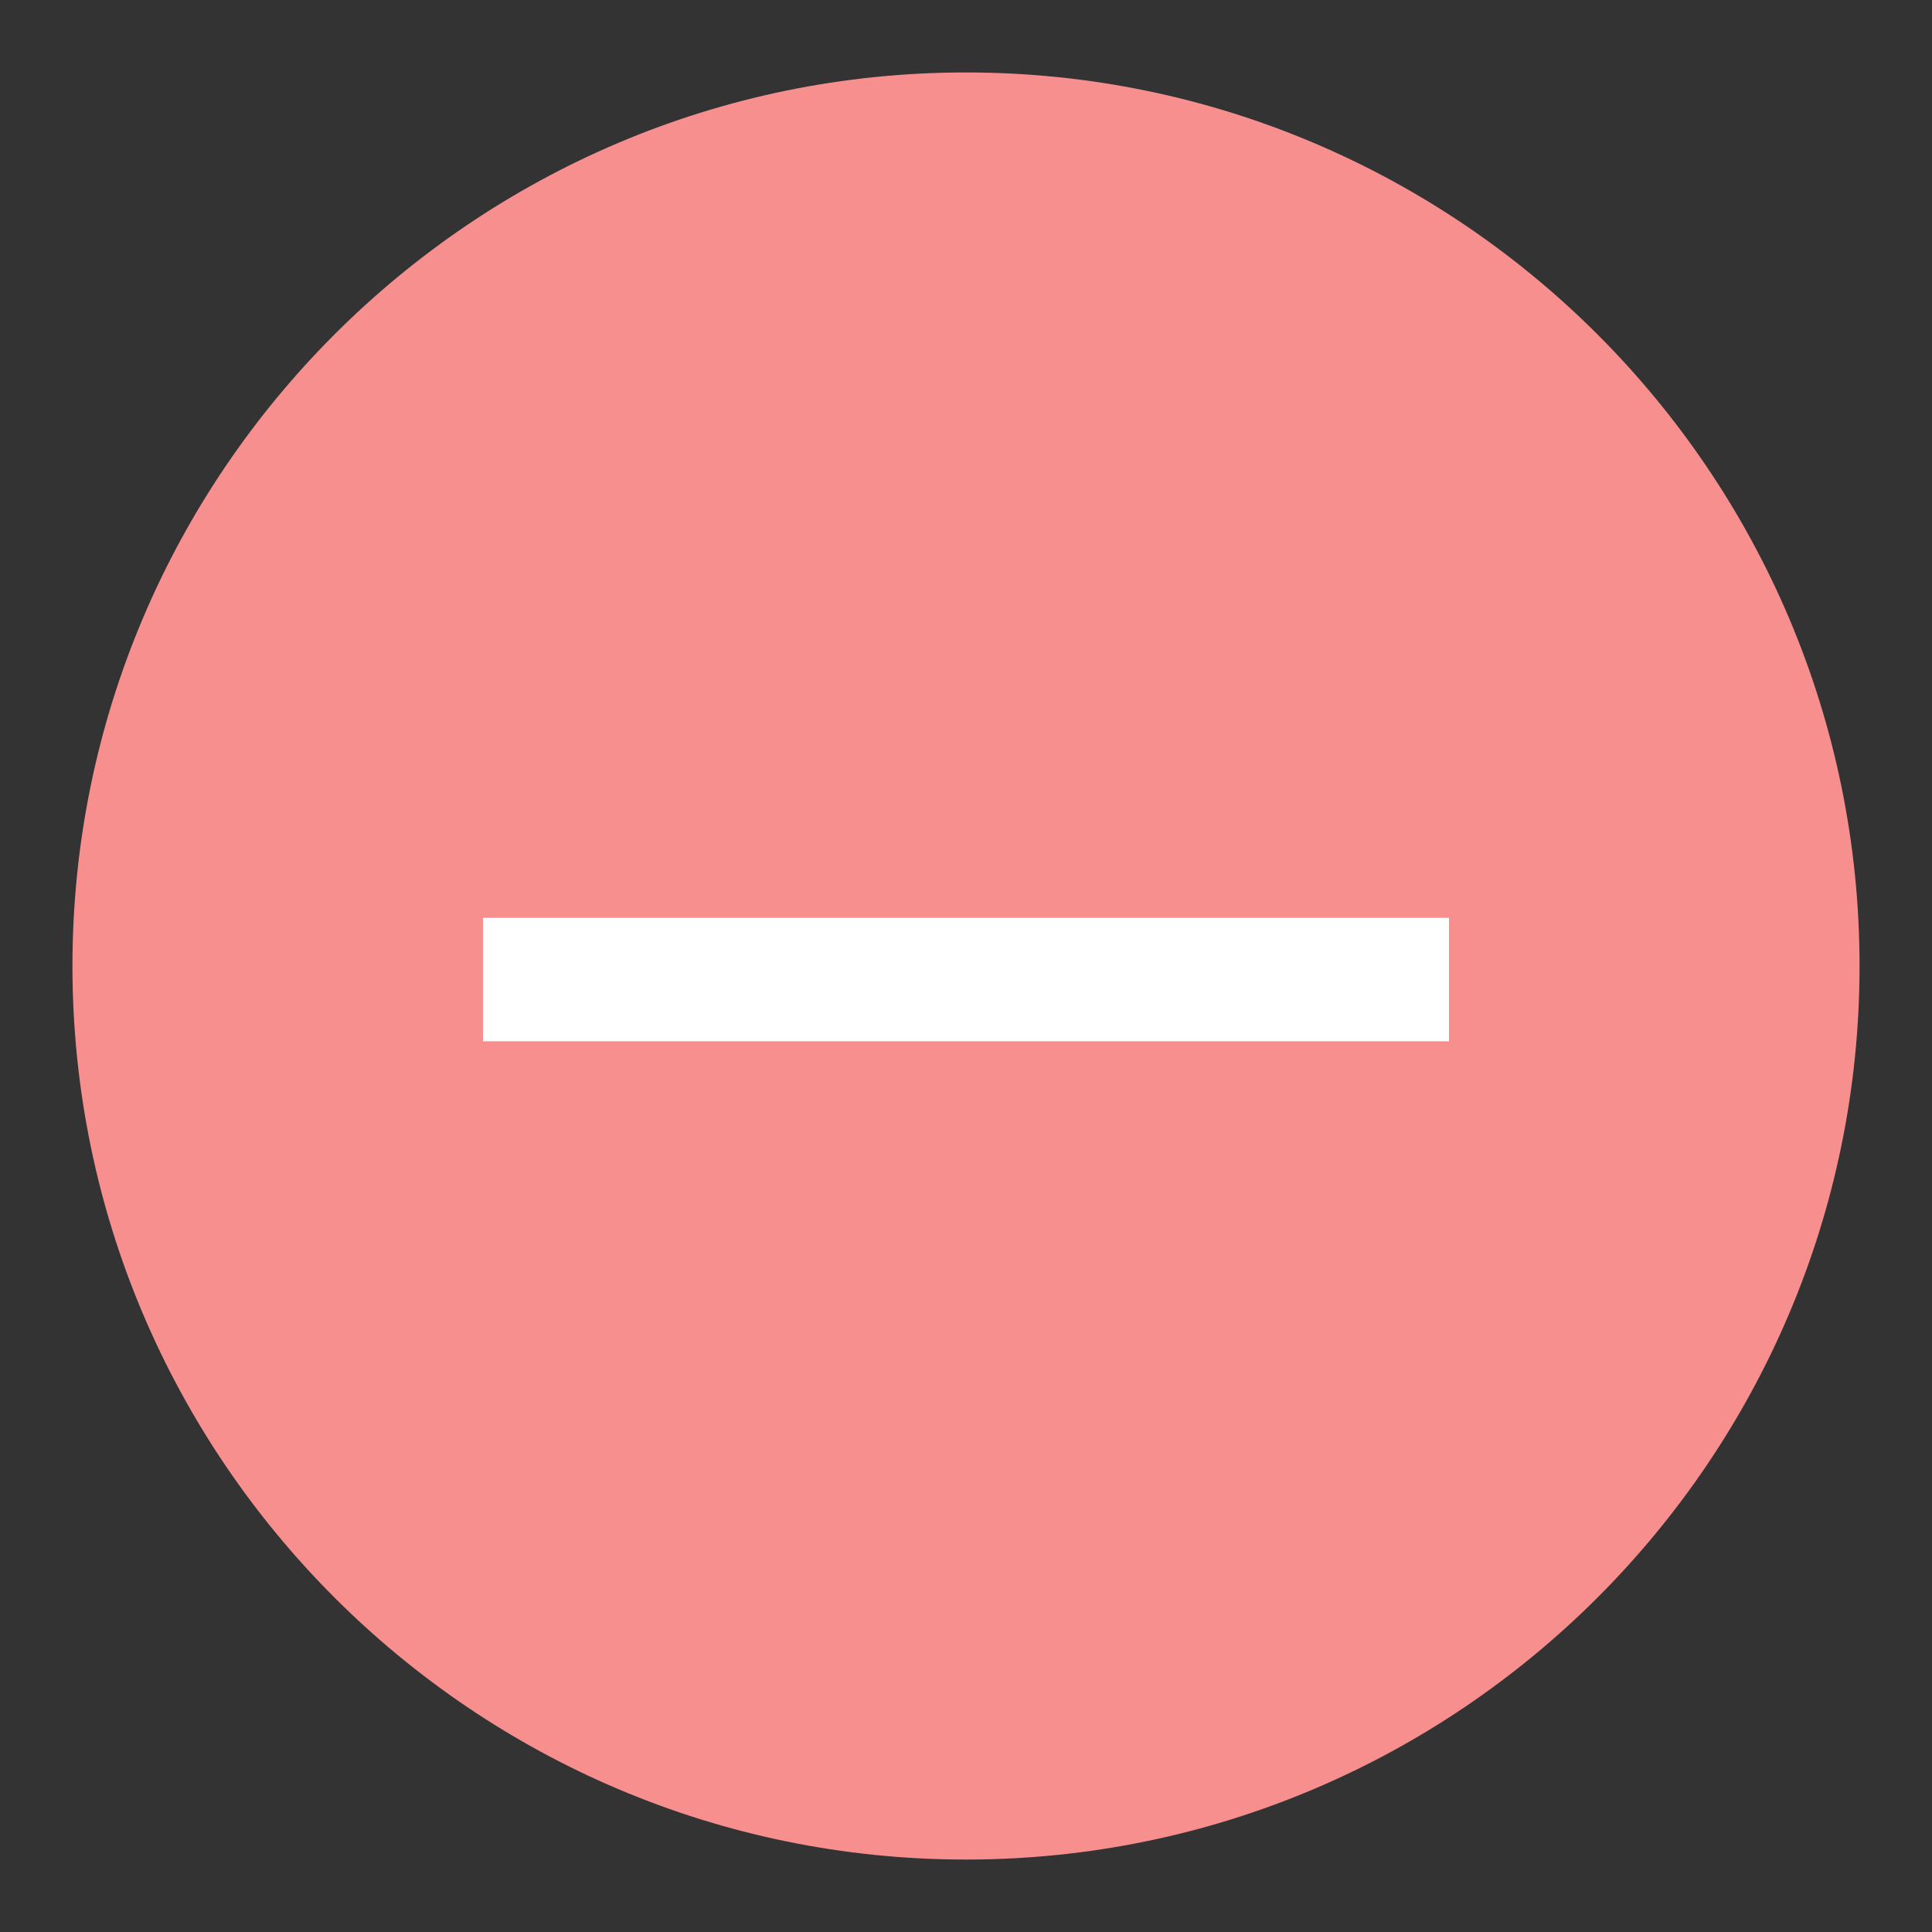 <?xml version="1.0" encoding="UTF-8" standalone="no"?>
<!DOCTYPE svg PUBLIC "-//W3C//DTD SVG 1.1//EN" "http://www.w3.org/Graphics/SVG/1.1/DTD/svg11.dtd">
<svg width="100%" height="100%" viewBox="0 0 40 40" version="1.1" xmlns="http://www.w3.org/2000/svg" xmlns:xlink="http://www.w3.org/1999/xlink" xml:space="preserve" style="fill-rule:evenodd;clip-rule:evenodd;stroke-linejoin:round;stroke-miterlimit:1.414;">
    <rect x="0" y="0" width="40" height="40" fill="#333333" stroke="none"/>
    <g>
        <path d="M20,38.5C9.799,38.5 1.5,30.201 1.5,20C1.5,9.799 9.799,1.5 20,1.5C30.201,1.5 38.5,9.799 38.5,20C38.5,30.201 30.201,38.5 20,38.5Z" style="fill:rgb(247,143,143);fill-rule:nonzero;"/>
        <path d="M20,2C29.925,2 38,10.075 38,20C38,29.925 29.925,38 20,38C10.075,38 2,29.925 2,20C2,10.075 10.075,2 20,2M20,1C9.507,1 1,9.507 1,20C1,30.493 9.507,39 20,39C30.493,39 39,30.493 39,20C39,9.507 30.493,1 20,1Z" style="fill:rgb(199,67,67);fill-opacity:0;fill-rule:nonzero;"/>
    </g>
    <g transform="matrix(1,0,0,0.639,0,7.501)">
        <rect x="10" y="18" width="20" height="4" style="fill:white;"/>
    </g>
</svg>
